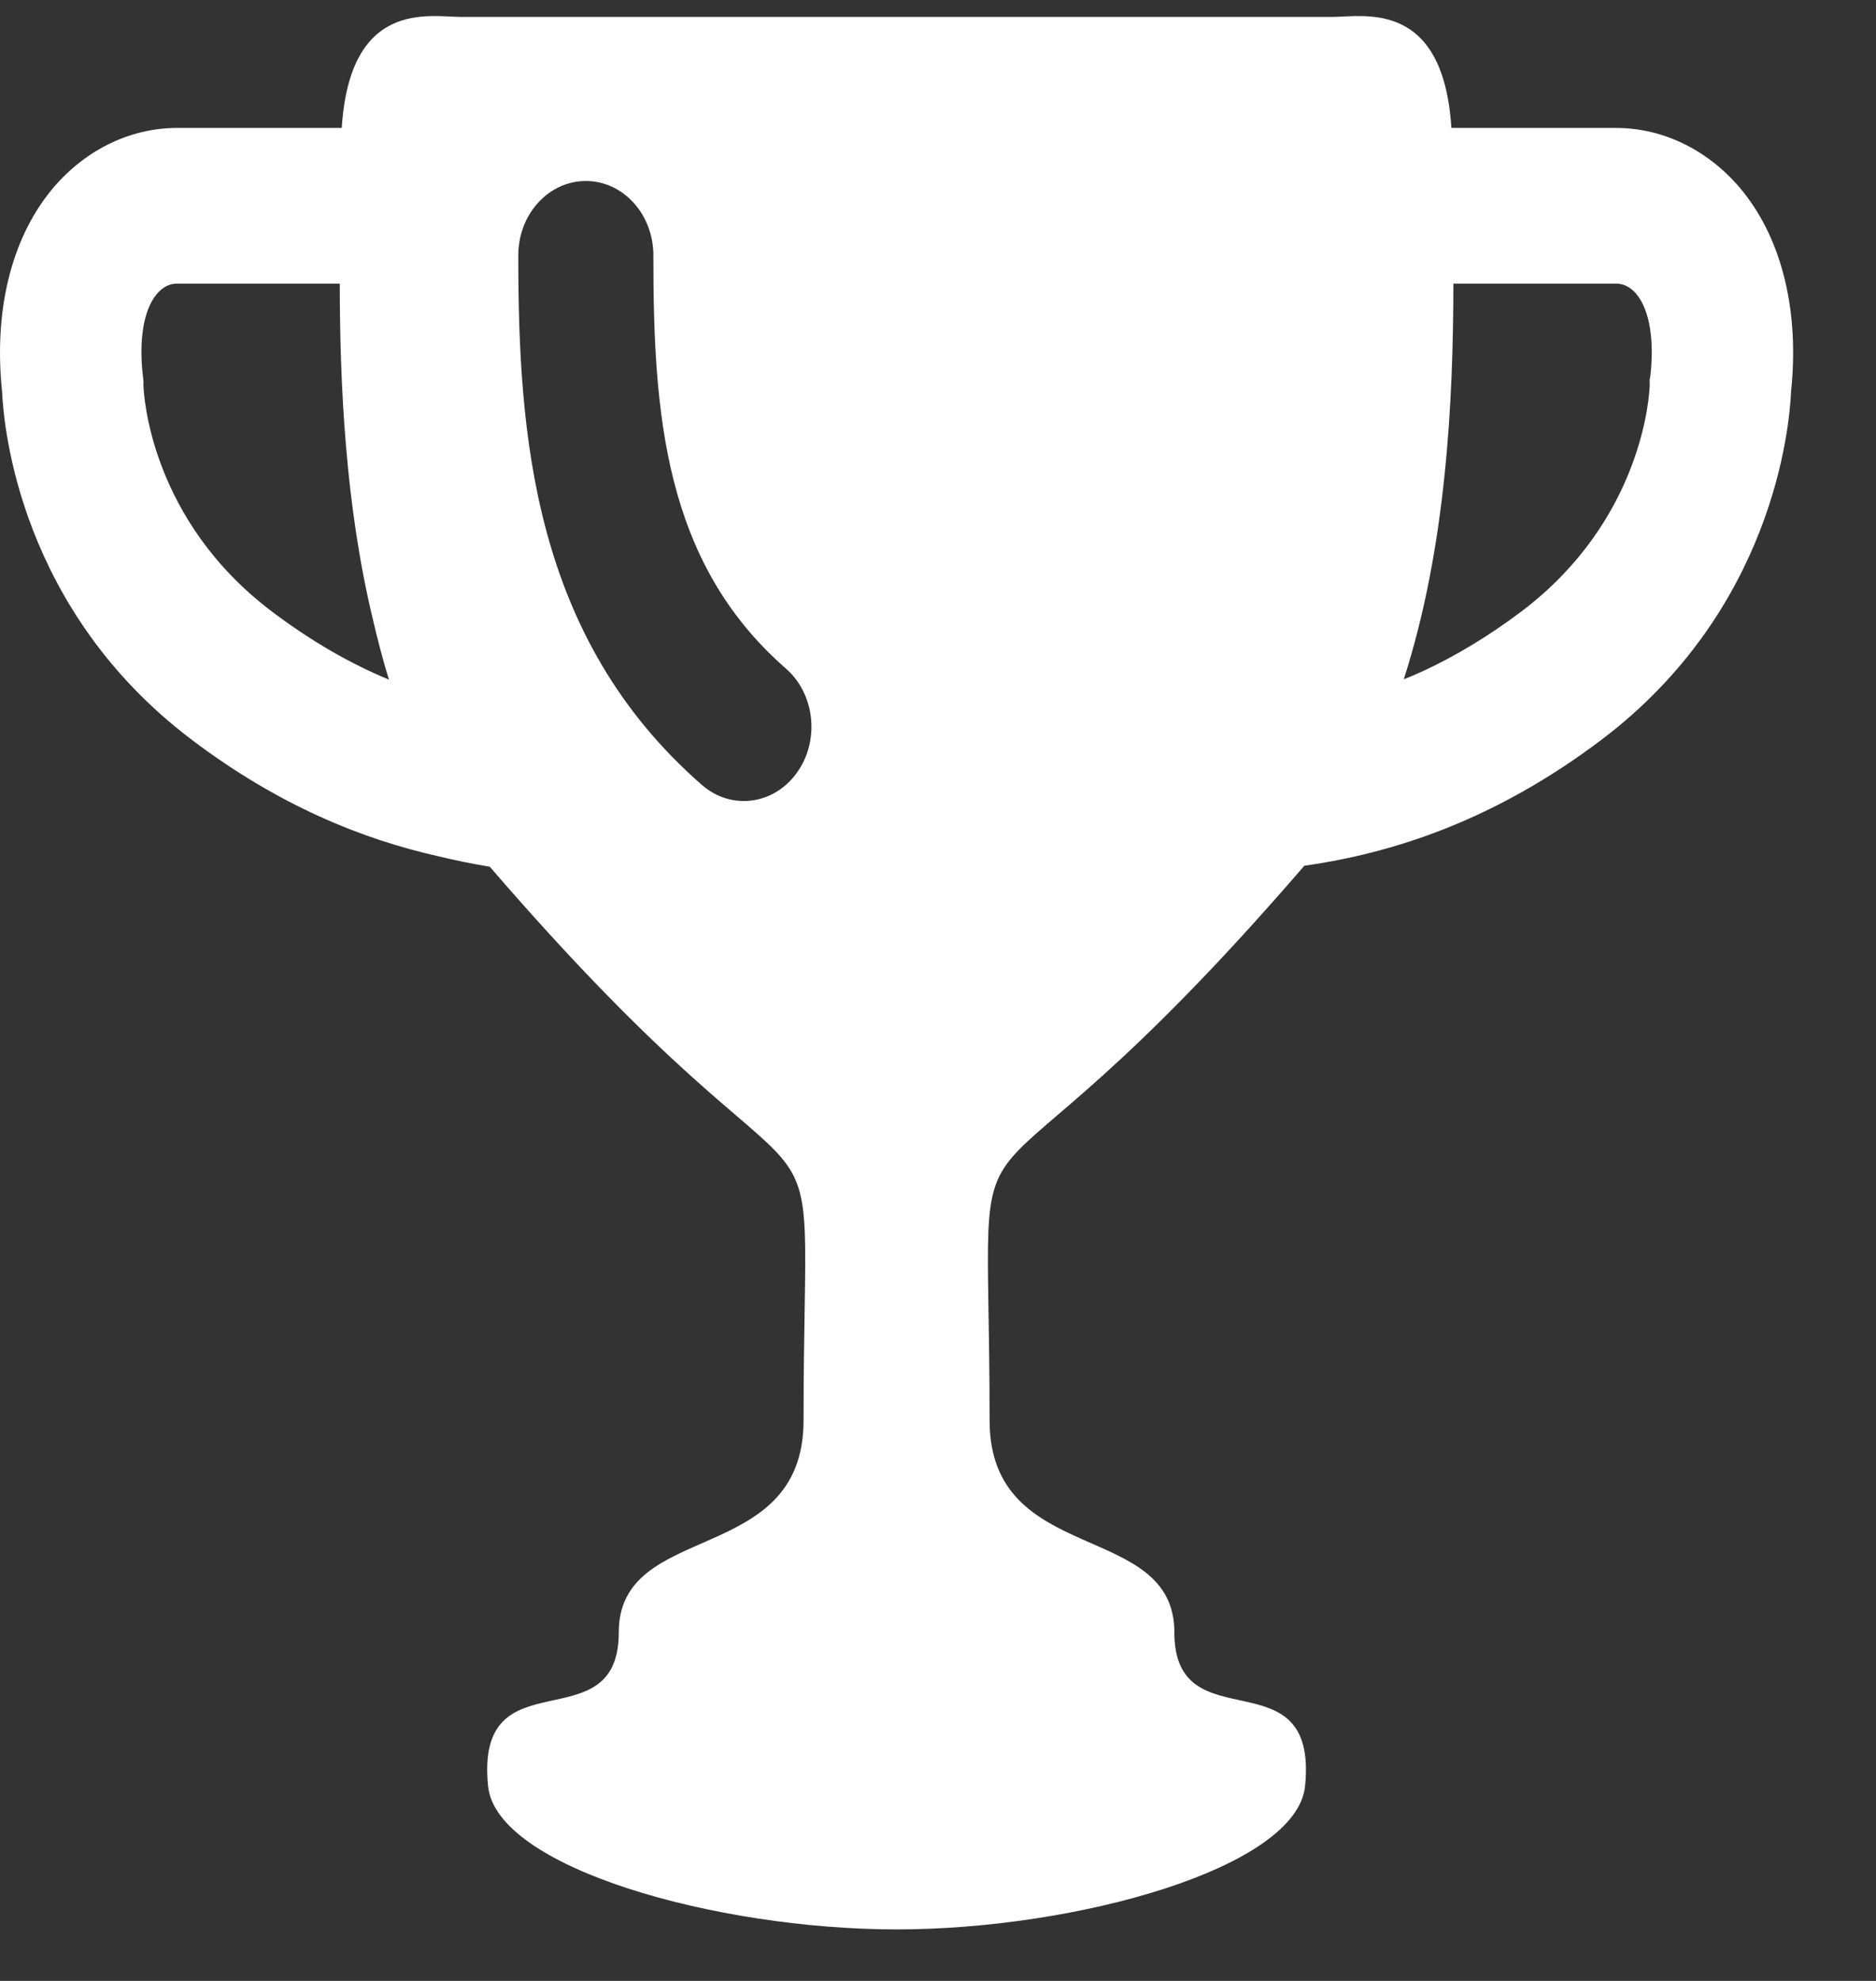 <svg width="18" height="19" viewBox="0 0 18 19" fill="none" xmlns="http://www.w3.org/2000/svg">
<rect x="0" y="0" width="18" height="19" fill="#333333" stroke="none"/>
<path d="M16.724 1.838C16.412 1.45 15.968 1.227 15.506 1.227H13.926C13.847 -0.009 13.084 0.162 12.787 0.162C12.473 0.162 8.603 0.162 8.603 0.162C8.603 0.162 4.732 0.162 4.418 0.162C4.121 0.162 3.358 -0.009 3.279 1.227H1.699C1.237 1.227 0.793 1.45 0.481 1.838C0.103 2.31 -0.06 2.99 0.02 3.757C0.035 4.098 0.191 5.849 1.838 7.094C2.674 7.727 3.478 8.05 4.21 8.214C4.37 8.252 4.532 8.286 4.699 8.313C4.701 8.316 4.703 8.319 4.706 8.321C8.128 12.284 7.71 9.992 7.71 13.624C7.71 15.032 5.937 14.576 5.937 15.657C5.937 16.738 4.555 15.849 4.683 17.131C4.761 17.917 6.878 18.506 8.603 18.506C10.327 18.506 12.444 17.917 12.522 17.131C12.65 15.849 11.268 16.738 11.268 15.657C11.268 14.576 9.495 15.032 9.495 13.624C9.495 9.992 9.077 12.284 12.5 8.321C12.504 8.316 12.509 8.31 12.514 8.304C13.366 8.183 14.343 7.869 15.368 7.094C17.014 5.849 17.17 4.098 17.185 3.757C17.265 2.99 17.102 2.31 16.724 1.838ZM15.835 3.606L15.828 3.643L15.829 3.693C15.826 3.79 15.762 4.984 14.599 5.864C14.28 6.104 13.973 6.287 13.673 6.428C13.606 6.458 13.538 6.489 13.469 6.515C13.878 5.249 13.944 3.833 13.945 2.72H15.506C15.558 2.72 15.635 2.738 15.706 2.827C15.827 2.977 15.874 3.261 15.835 3.606ZM7.645 7.413C7.517 7.591 7.328 7.683 7.137 7.683C6.996 7.683 6.854 7.633 6.735 7.529C5.109 6.11 4.973 4.163 4.973 2.449C4.973 2.055 5.263 1.736 5.621 1.736C5.979 1.736 6.269 2.055 6.269 2.449C6.269 3.953 6.366 5.387 7.54 6.412C7.821 6.657 7.868 7.105 7.645 7.413ZM2.607 5.864C1.444 4.985 1.379 3.792 1.376 3.693L1.377 3.659L1.371 3.606C1.331 3.261 1.378 2.977 1.499 2.827C1.57 2.738 1.647 2.72 1.699 2.72H3.26C3.261 3.67 3.311 4.84 3.58 5.95C3.625 6.142 3.674 6.332 3.732 6.519C3.371 6.369 2.996 6.158 2.607 5.864Z" fill="white"/>
</svg>
